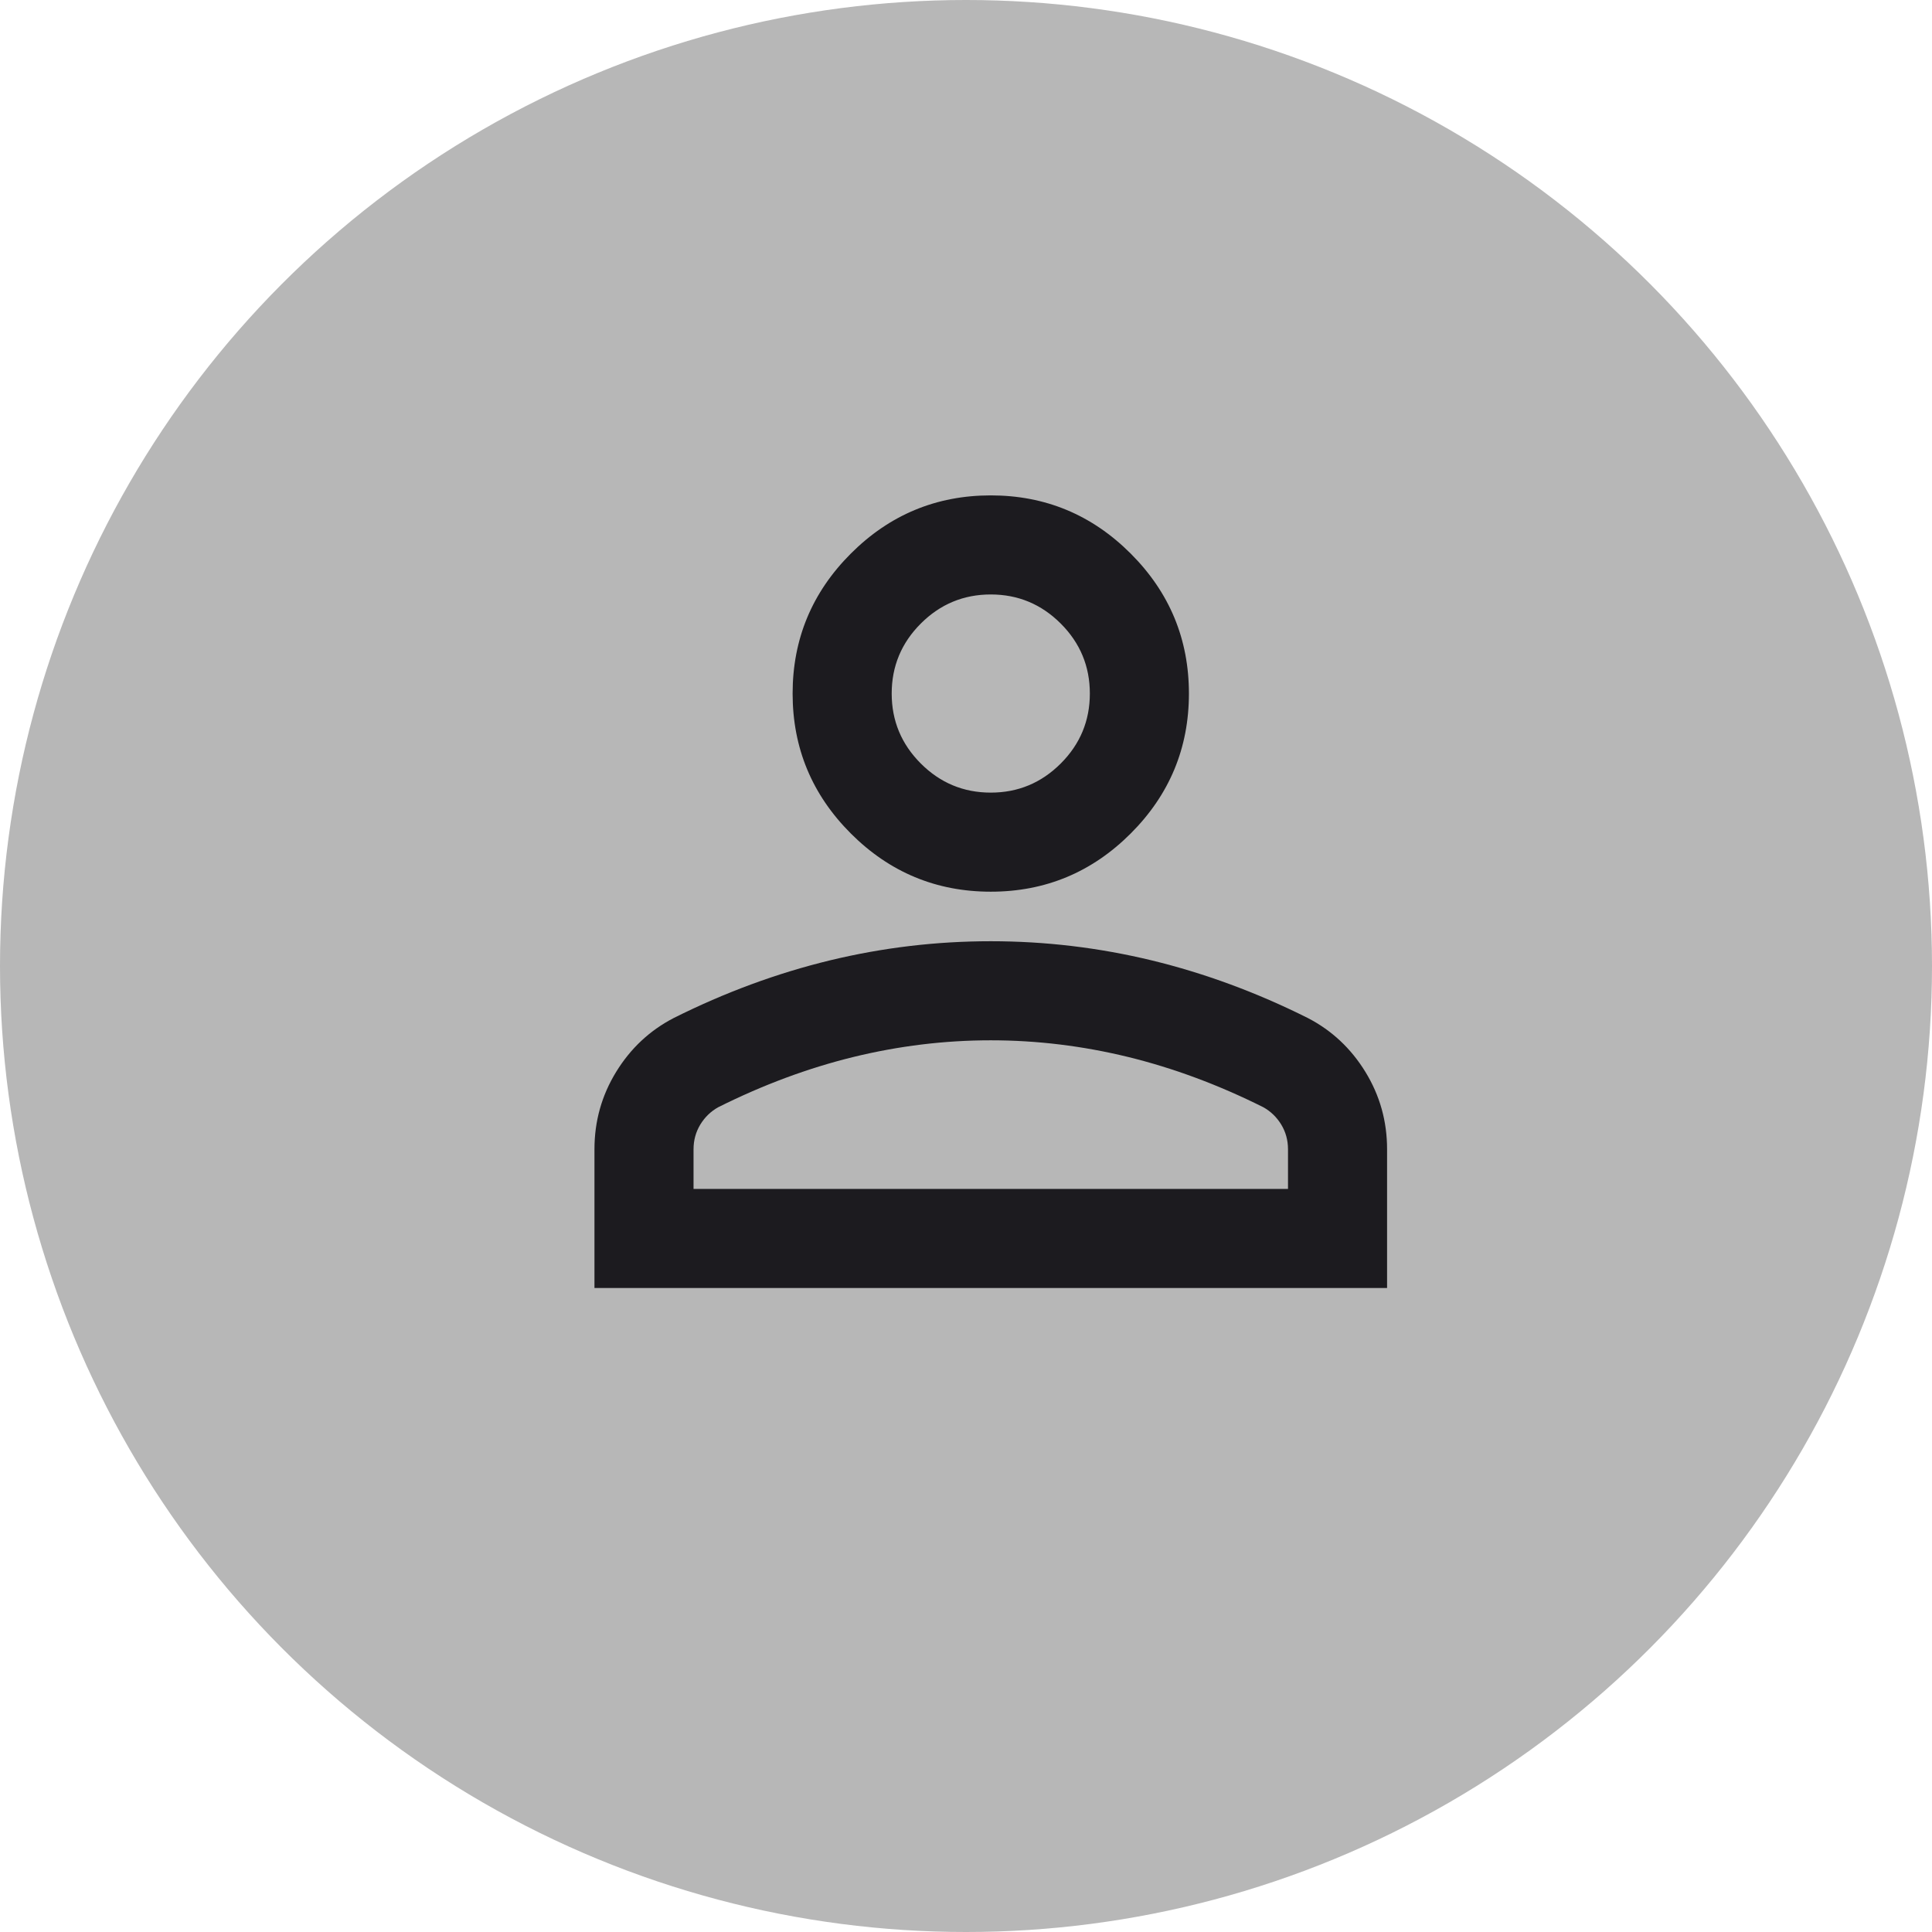 <svg width="120" height="120" viewBox="0 0 39 39" fill="none" xmlns="http://www.w3.org/2000/svg">
<circle cx="19.5" cy="19.5" r="19.5" fill="#B7B7B7"/>
<mask id="mask0_4165_35" style="mask-type:alpha" maskUnits="userSpaceOnUse" x="8" y="6" width="24" height="24">
<rect x="8" y="6" width="24" height="24" fill="#D9D9D9"/>
</mask>
<g mask="url(#mask0_4165_35)">
<path d="M20 18C18.9 18 17.958 17.608 17.175 16.825C16.392 16.042 16 15.1 16 14C16 12.9 16.392 11.958 17.175 11.175C17.958 10.392 18.9 10 20 10C21.1 10 22.042 10.392 22.825 11.175C23.608 11.958 24 12.9 24 14C24 15.1 23.608 16.042 22.825 16.825C22.042 17.608 21.1 18 20 18ZM12 26V23.2C12 22.633 12.146 22.113 12.438 21.637C12.729 21.163 13.117 20.8 13.6 20.55C14.633 20.033 15.683 19.646 16.75 19.387C17.817 19.129 18.9 19 20 19C21.1 19 22.183 19.129 23.25 19.387C24.317 19.646 25.367 20.033 26.4 20.55C26.883 20.8 27.271 21.163 27.562 21.637C27.854 22.113 28 22.633 28 23.2V26H12ZM14 24H26V23.2C26 23.017 25.954 22.85 25.863 22.7C25.771 22.55 25.65 22.433 25.5 22.35C24.6 21.9 23.692 21.562 22.775 21.337C21.858 21.113 20.933 21 20 21C19.067 21 18.142 21.113 17.225 21.337C16.308 21.562 15.4 21.9 14.5 22.35C14.35 22.433 14.229 22.55 14.137 22.7C14.046 22.85 14 23.017 14 23.2V24ZM20 16C20.55 16 21.021 15.804 21.413 15.412C21.804 15.021 22 14.55 22 14C22 13.45 21.804 12.979 21.413 12.588C21.021 12.196 20.55 12 20 12C19.45 12 18.979 12.196 18.587 12.588C18.196 12.979 18 13.45 18 14C18 14.55 18.196 15.021 18.587 15.412C18.979 15.804 19.45 16 20 16Z" fill="#1C1B1F"/>
</g>
</svg>
